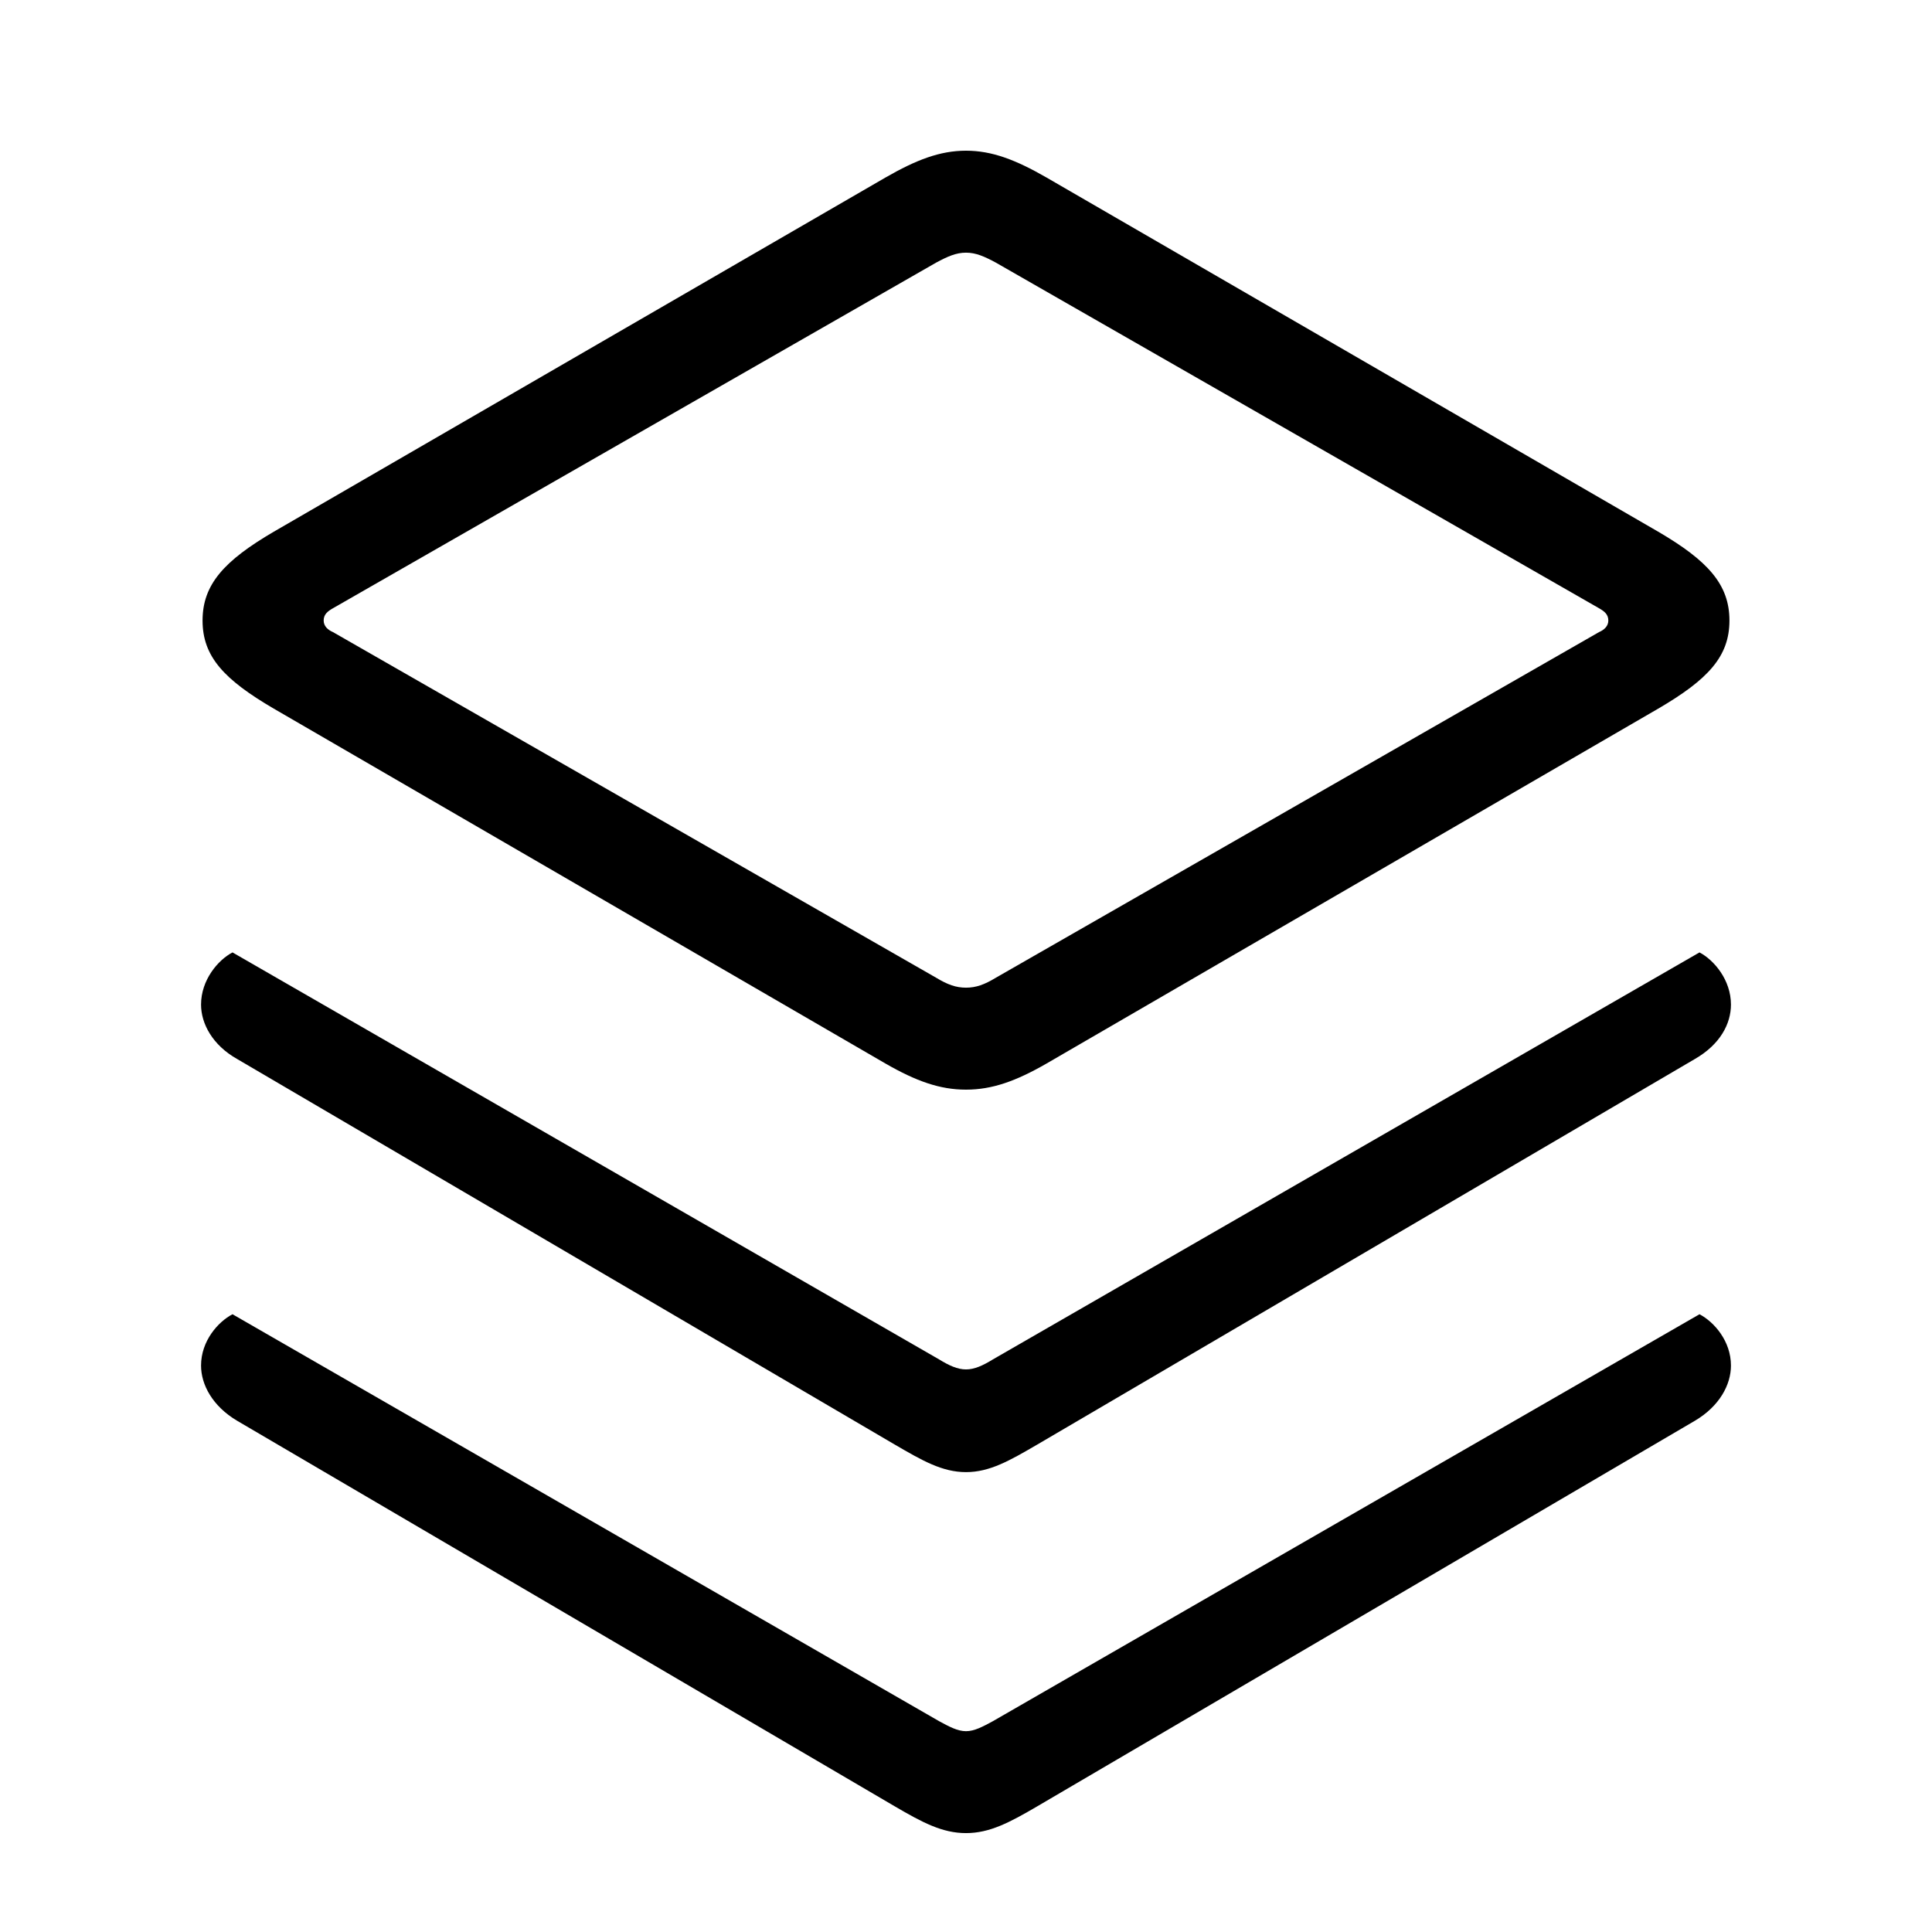 <svg width="32" height="32" viewBox="0 0 32 32" fill="none" xmlns="http://www.w3.org/2000/svg">
<path d="M16 18.048C16.432 18.048 16.825 17.908 17.333 17.616L27.464 11.738C28.289 11.256 28.645 10.875 28.645 10.278C28.645 9.682 28.289 9.288 27.464 8.806L17.333 2.94C16.825 2.648 16.432 2.496 16 2.496C15.568 2.496 15.175 2.648 14.667 2.94L4.536 8.806C3.711 9.288 3.355 9.682 3.355 10.278C3.355 10.875 3.711 11.256 4.536 11.738L14.667 17.616C15.175 17.908 15.568 18.048 16 18.048ZM16 16.359C15.835 16.359 15.695 16.309 15.505 16.194L5.514 10.469C5.425 10.431 5.361 10.367 5.361 10.278C5.361 10.177 5.425 10.126 5.514 10.075L15.505 4.35C15.695 4.248 15.835 4.185 16 4.185C16.165 4.185 16.305 4.248 16.495 4.35L26.486 10.075C26.575 10.126 26.639 10.177 26.639 10.278C26.639 10.367 26.575 10.431 26.486 10.469L16.495 16.194C16.305 16.309 16.165 16.359 16 16.359ZM16 24.383C16.394 24.383 16.724 24.192 17.181 23.926L28.073 17.54C28.492 17.299 28.67 16.956 28.67 16.639C28.67 16.232 28.391 15.902 28.149 15.775L16.444 22.517C16.279 22.618 16.14 22.682 16 22.682C15.86 22.682 15.721 22.618 15.556 22.517L3.851 15.775C3.609 15.902 3.33 16.232 3.33 16.639C3.33 16.956 3.521 17.311 3.927 17.54L14.819 23.926C15.276 24.192 15.606 24.383 16 24.383ZM16 30.362C16.394 30.362 16.724 30.185 17.181 29.918L28.073 23.532C28.48 23.291 28.67 22.936 28.67 22.618C28.67 22.212 28.391 21.895 28.149 21.768L16.444 28.509C16.279 28.598 16.14 28.674 16 28.674C15.86 28.674 15.721 28.598 15.556 28.509L3.851 21.768C3.609 21.895 3.33 22.212 3.33 22.618C3.33 22.936 3.521 23.291 3.927 23.532L14.819 29.918C15.276 30.185 15.606 30.362 16 30.362Z" fill="black"/>
</svg>
